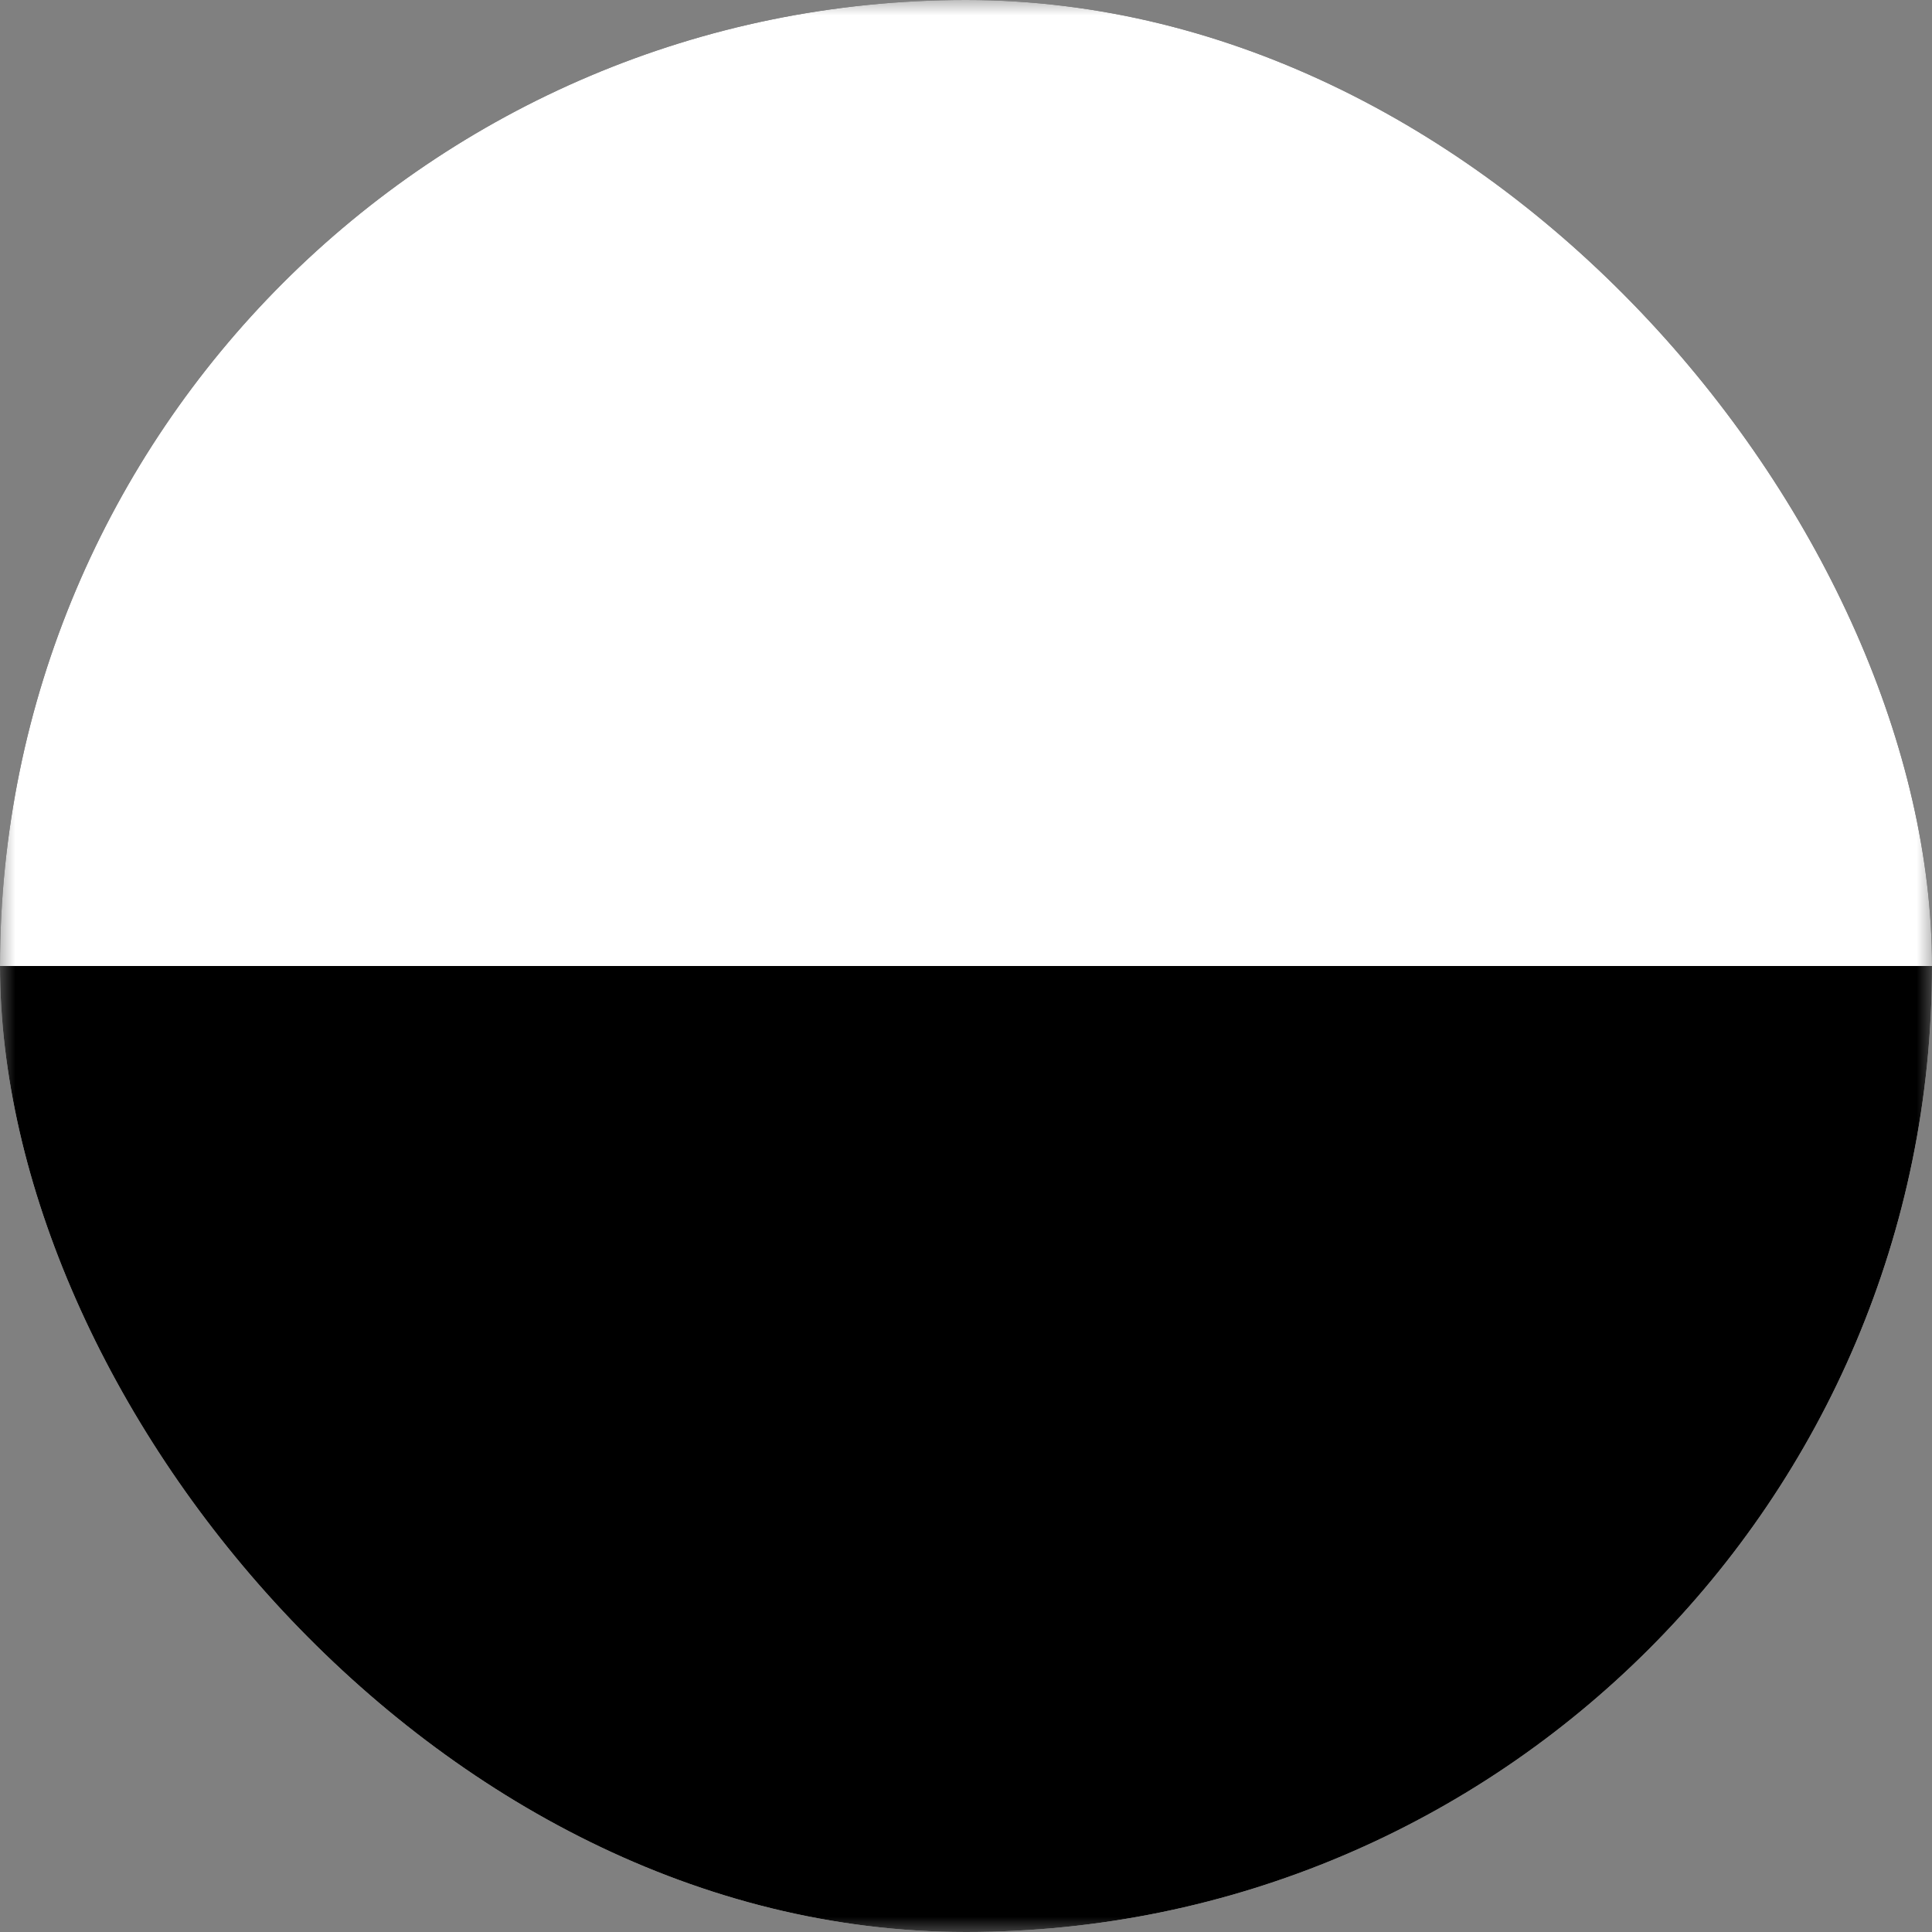 <svg width="64" height="64" viewBox="0 0 64 64" fill="none" xmlns="http://www.w3.org/2000/svg">
<rect x="0" y="0" width="64" height="64" fill="#808080" stroke="none"/>
<g clip-path="url(#clip0_230_12888)">
<mask id="mask0_230_12888" style="mask-type:luminance" maskUnits="userSpaceOnUse" x="0" y="0" width="64" height="64">
<path d="M64 0H0V64H64V0Z" fill="white" style="fill:white;fill-opacity:1;"/>
</mask>
<g mask="url(#mask0_230_12888)">
<path d="M64 32H0C0 49.667 14.333 64 32 64C49.667 64 64 49.667 64 32Z" fill="#F0263C" style="fill:#F0263C;fill:color(display-p3 0.941 0.149 0.235);fill-opacity:1;"/>
<path d="M0 32H64C64 14.333 49.667 0 32 0C14.333 0 0 14.333 0 32Z" fill="white" style="fill:white;fill-opacity:1;"/>
</g>
</g>
<defs>
<clipPath id="clip0_230_12888">
<rect width="64" height="64" rx="32" fill="white" style="fill:white;fill-opacity:1;"/>
</clipPath>
</defs>
</svg>

